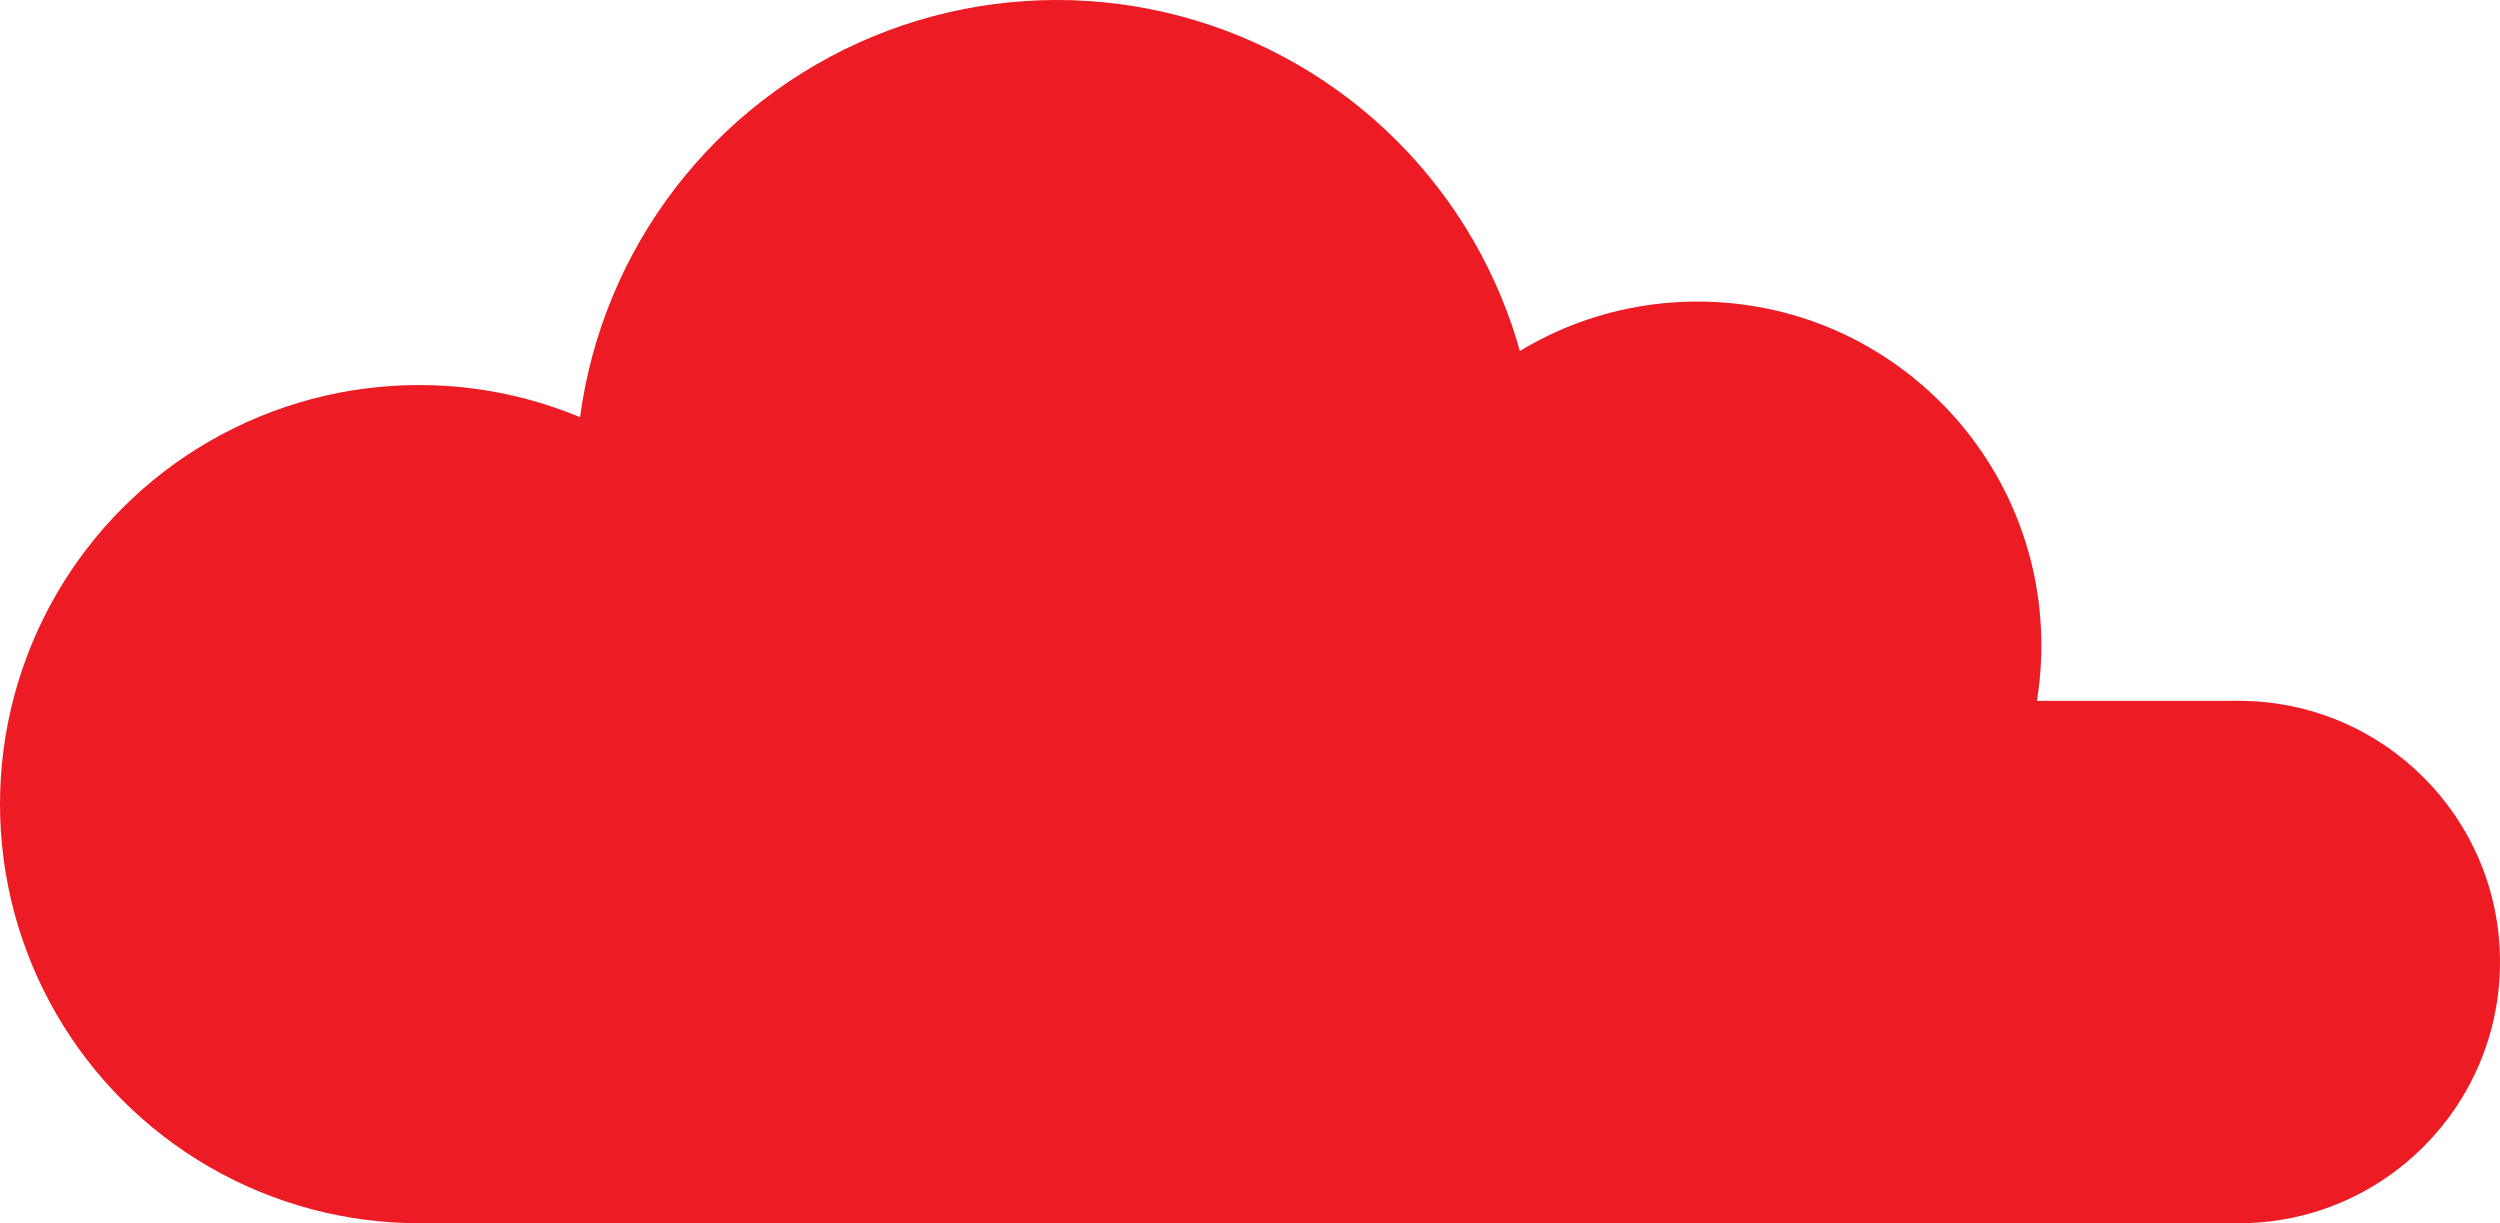 <?xml version="1.0" encoding="UTF-8"?>
<svg id="Layer_1" xmlns="http://www.w3.org/2000/svg" version="1.1" viewBox="0 0 478.59 234.17">
  <!-- Generator: Adobe Illustrator 29.2.1, SVG Export Plug-In . SVG Version: 2.1.0 Build 116)  -->
  <defs>
    <style>
      .st0 {
        fill: #ed1c24;
      }
    </style>
  </defs>
  <rect class="st0" x="79.75" y="134.17" width="348.84" height="100"/>
  <circle class="st0" cx="80.23" cy="153.94" r="80.23"/>
  <circle class="st0" cx="202.31" cy="92.08" r="92.08"/>
  <circle class="st0" cx="324.97" cy="123.55" r="65.82"/>
  <circle class="st0" cx="428.59" cy="184.17" r="50"/>
</svg>